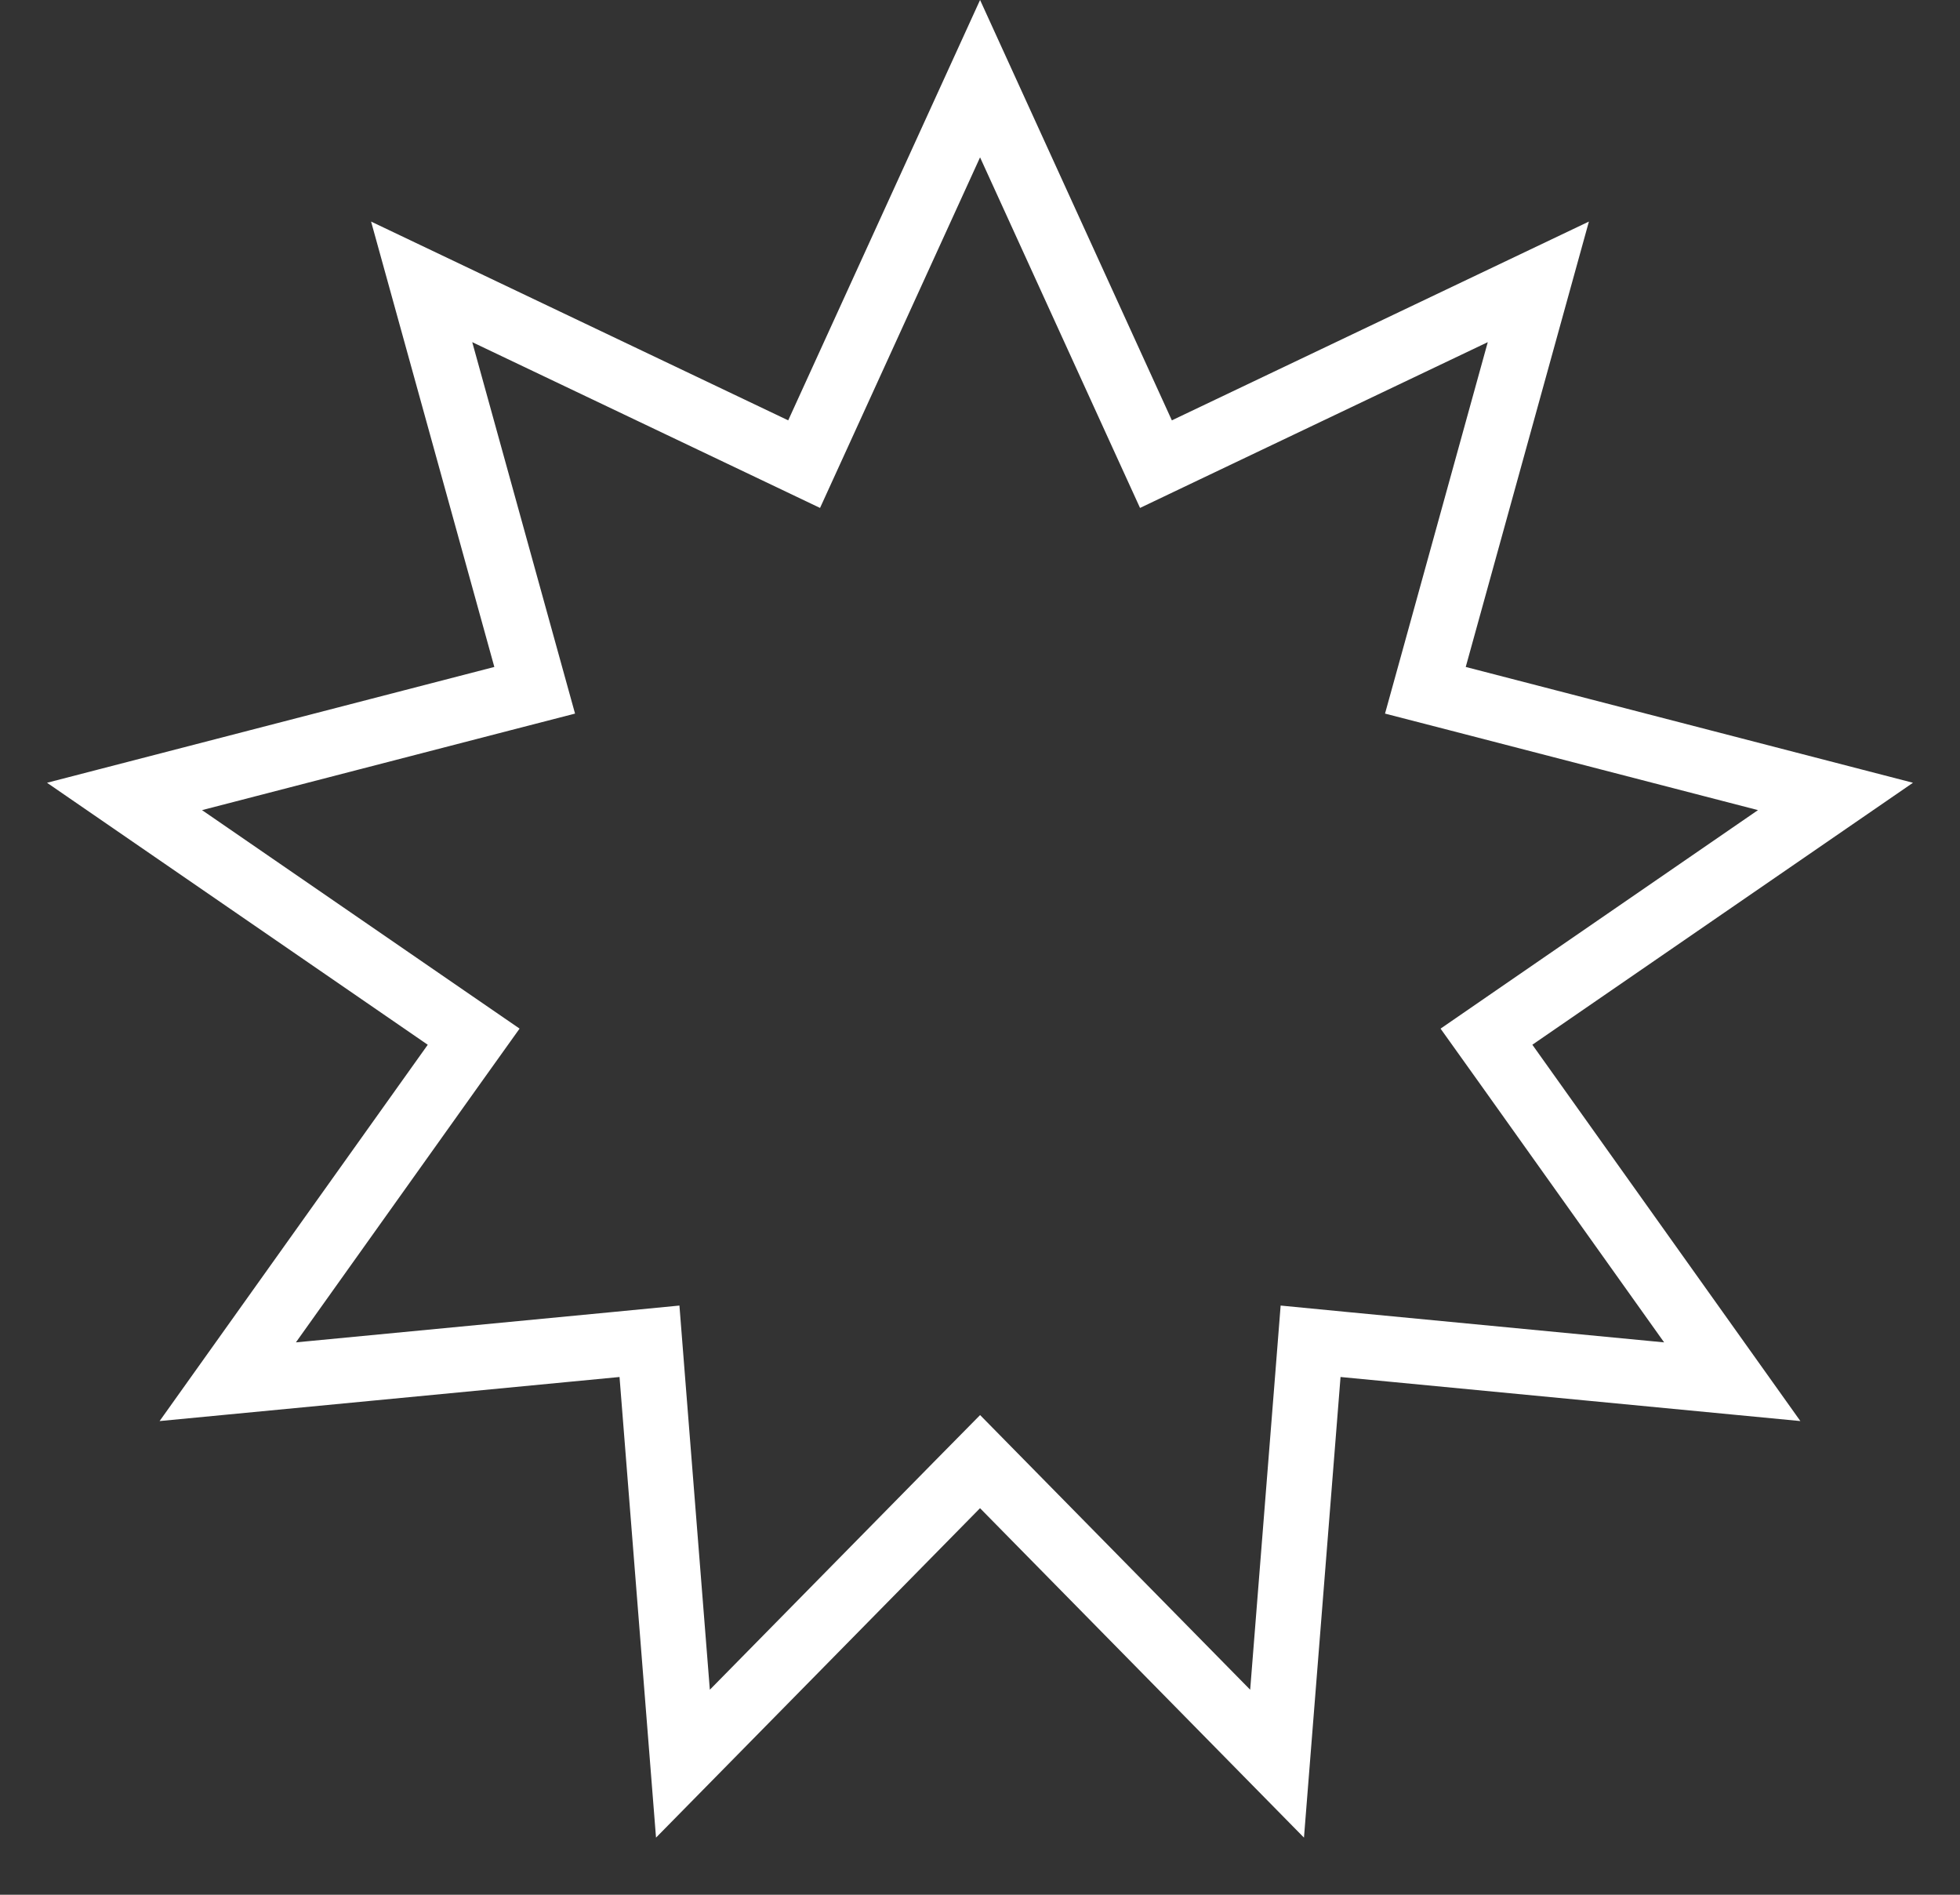 <svg width="30" height="29" viewBox="0 0 30 29" fill="none" xmlns="http://www.w3.org/2000/svg">
<rect x="0" y="0" width="30" height="29" fill="#333333" stroke="none"/>
<path d="M17.482 6.642L17.693 7.104L18.152 6.885L23.546 4.314L21.953 10.074L21.817 10.565L22.309 10.692L28.094 12.19L23.17 15.579L22.752 15.867L23.047 16.28L26.514 21.148L20.566 20.578L20.06 20.529L20.02 21.036L19.547 26.994L15.357 22.733L15.001 22.371L14.644 22.733L10.453 26.994L9.981 21.036L9.941 20.529L9.435 20.578L3.486 21.148L6.955 16.28L7.25 15.867L6.831 15.579L1.906 12.19L7.692 10.692L8.184 10.565L8.048 10.074L6.454 4.314L11.849 6.885L12.308 7.104L12.519 6.642L15.001 1.204L17.482 6.642Z" stroke="white"/>
</svg>
